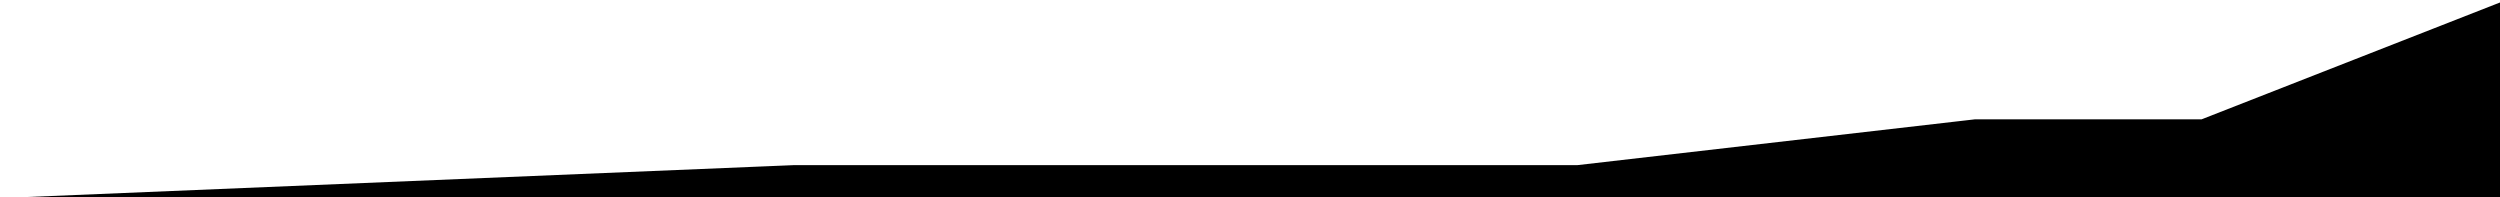 <svg xmlns="http://www.w3.org/2000/svg" width="1366" height="107.719" viewBox="0 0 1366 107.719">
  <defs>
    <style>
      .cls-1 {
        stroke: #000;
        stroke-width: 1px;
        fill-rule: evenodd;
      }
    </style>
  </defs>
  <path class="cls-1" d="M1,769H1369V661l-166,65H1079L862,751H434Z" transform="translate(0 -660.281)"/>
</svg>
